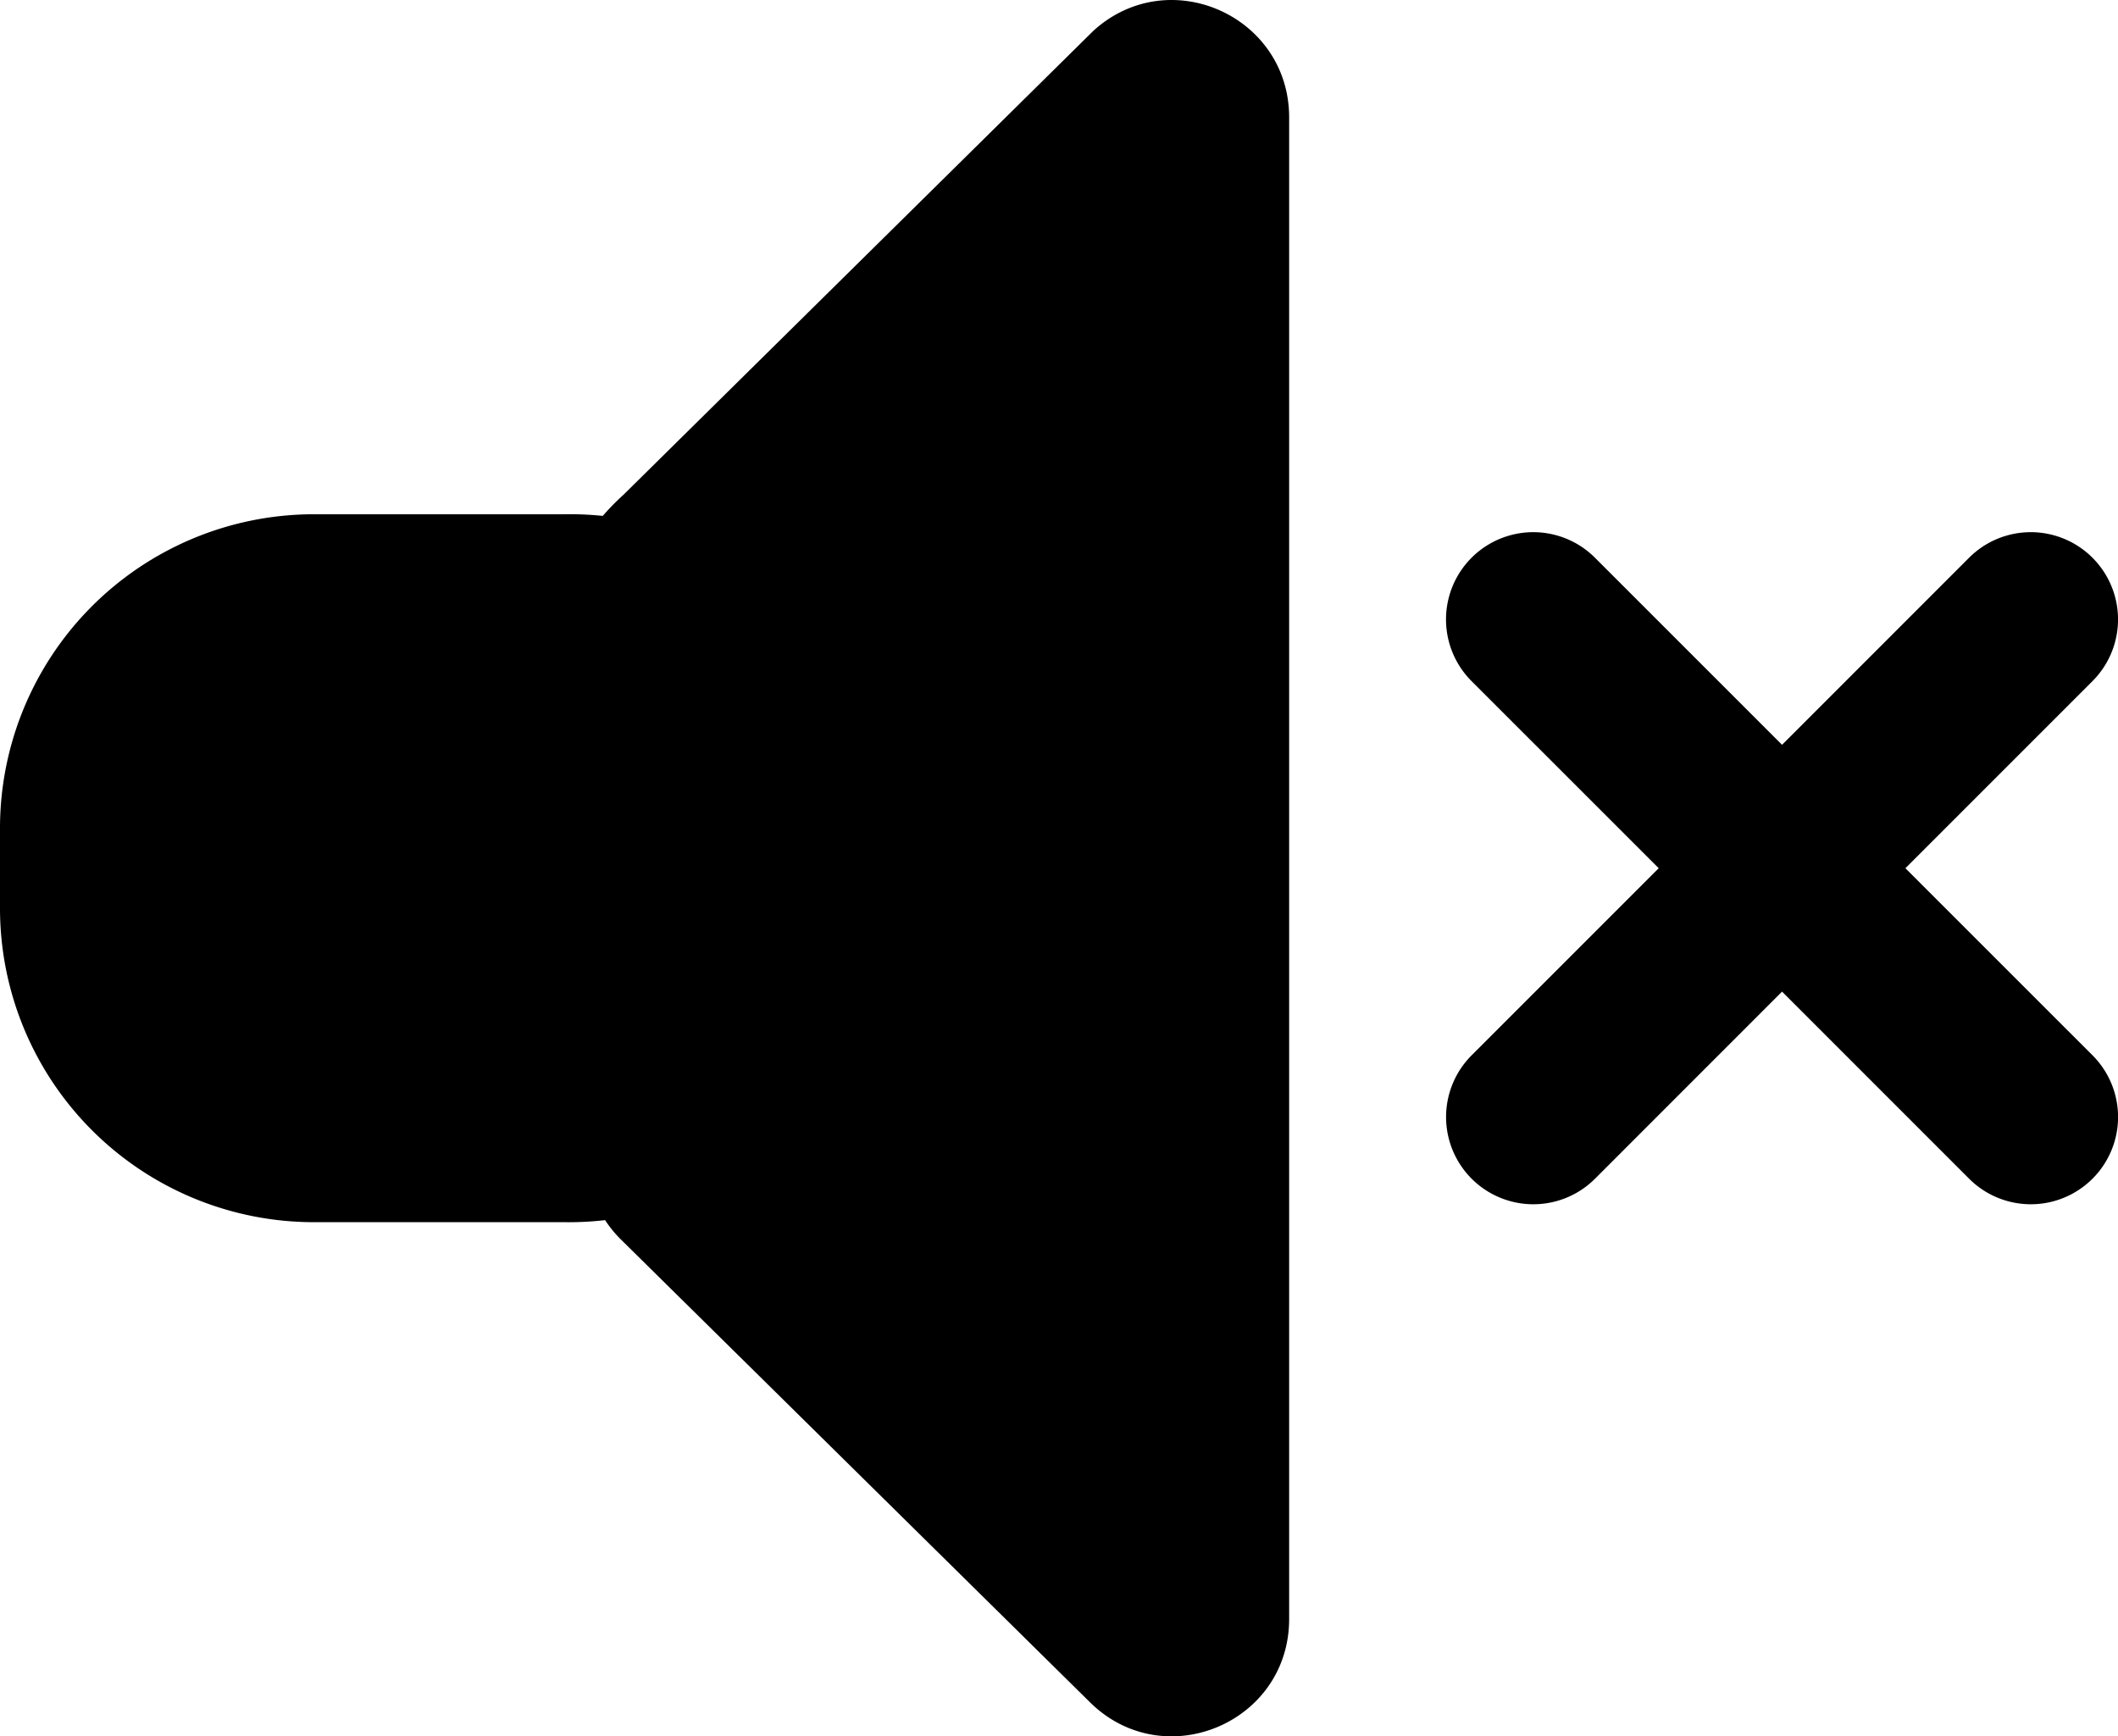 <svg id="Layer_1" data-name="Layer 1" xmlns="http://www.w3.org/2000/svg" viewBox="0 0 652.25 534.69"><title>TC-Silent-icon-black-700px</title><path d="M360.69,92.15,216,235a74.73,74.73,0,0,0-6.38,6.51A97.76,97.76,0,0,0,197.9,241h-77A96.69,96.69,0,0,0,24,337.85v24.29A96.69,96.69,0,0,0,120.91,459h77a98.22,98.22,0,0,0,12.43-.63,36.64,36.64,0,0,0,4.73,5.82L359.69,606.86c22.81,22.48,61.31,6.36,61.31-25.67V118.81C421,87.44,383.86,71,360.69,92.15Z" transform="translate(-24 -82.64)"/><path d="M610.78,350l57.61-57.61a26.86,26.86,0,1,0-38-38L572.79,312l-57.61-57.61a26.86,26.86,0,1,0-38,38L534.81,350,477.2,407.61a26.86,26.86,0,0,0,38,38L572.79,388l57.61,57.61a26.86,26.86,0,1,0,38-38Z" transform="translate(-24 -82.64)"/></svg>